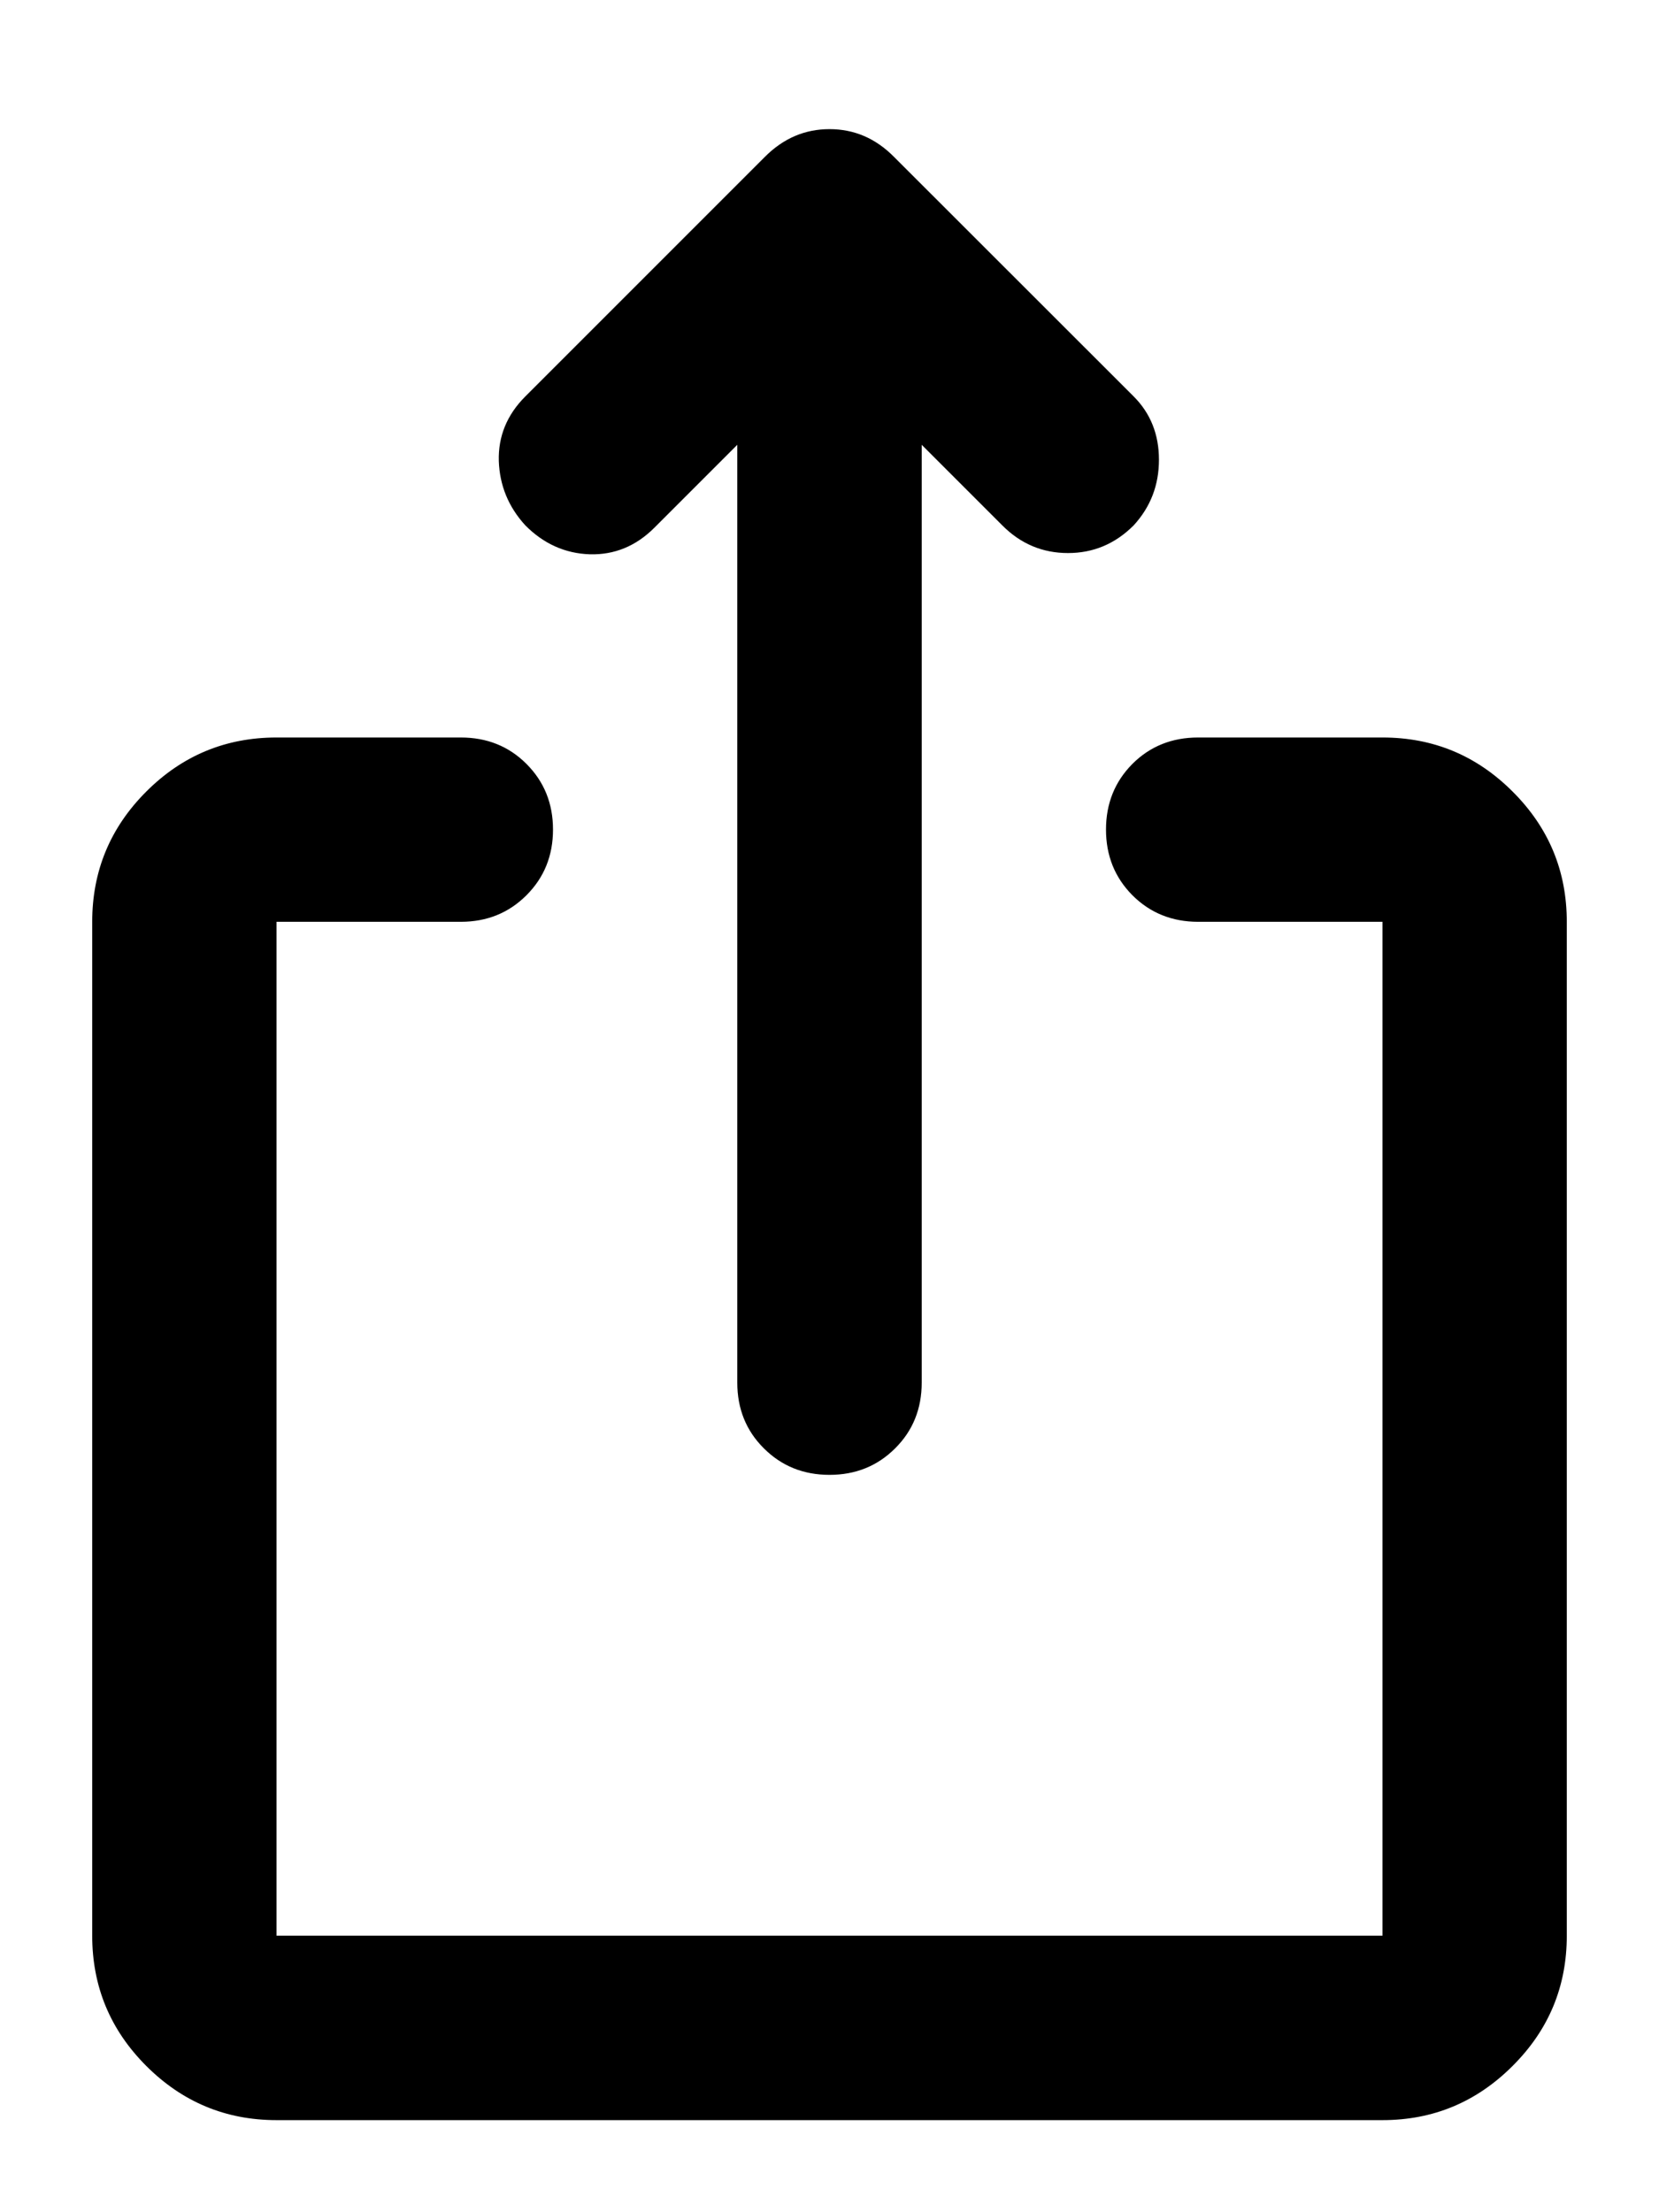 <svg width="12" height="16" viewBox="0 0 12 16" fill="black" xmlns="http://www.w3.org/2000/svg">
    <path
        d="M2 15.334C1.633 15.334 1.319 15.203 1.058 14.942C0.797 14.681 0.667 14.367 0.667 14V6.667C0.667 6.3 0.797 5.986 1.058 5.725C1.319 5.464 1.633 5.334 2 5.334H3.333C3.522 5.334 3.68 5.397 3.808 5.525C3.936 5.653 4 5.811 4 6C4 6.189 3.936 6.347 3.808 6.475C3.68 6.603 3.522 6.667 3.333 6.667H2V14H10V6.667H8.666C8.478 6.667 8.319 6.603 8.191 6.475C8.064 6.347 8 6.189 8 6C8 5.811 8.064 5.653 8.191 5.525C8.319 5.397 8.478 5.334 8.666 5.334H10C10.367 5.334 10.68 5.464 10.941 5.725C11.203 5.986 11.333 6.3 11.333 6.667V14C11.333 14.367 11.203 14.681 10.941 14.942C10.68 15.203 10.367 15.334 10 15.334H2ZM5.333 3.217L4.733 3.817C4.6 3.95 4.444 4.014 4.266 4.009C4.089 4.003 3.933 3.934 3.8 3.8C3.678 3.667 3.614 3.511 3.608 3.334C3.603 3.156 3.667 3 3.8 2.867L5.533 1.134C5.667 1 5.822 0.934 6 0.934C6.178 0.934 6.333 1 6.466 1.134L8.2 2.867C8.322 2.989 8.383 3.142 8.383 3.325C8.383 3.509 8.322 3.667 8.2 3.8C8.066 3.934 7.908 4 7.725 4C7.542 4 7.383 3.934 7.25 3.8L6.667 3.217V10C6.667 10.189 6.603 10.348 6.475 10.475C6.347 10.603 6.189 10.667 6 10.667C5.811 10.667 5.653 10.603 5.525 10.475C5.397 10.348 5.333 10.189 5.333 10V3.217Z" />
</svg>